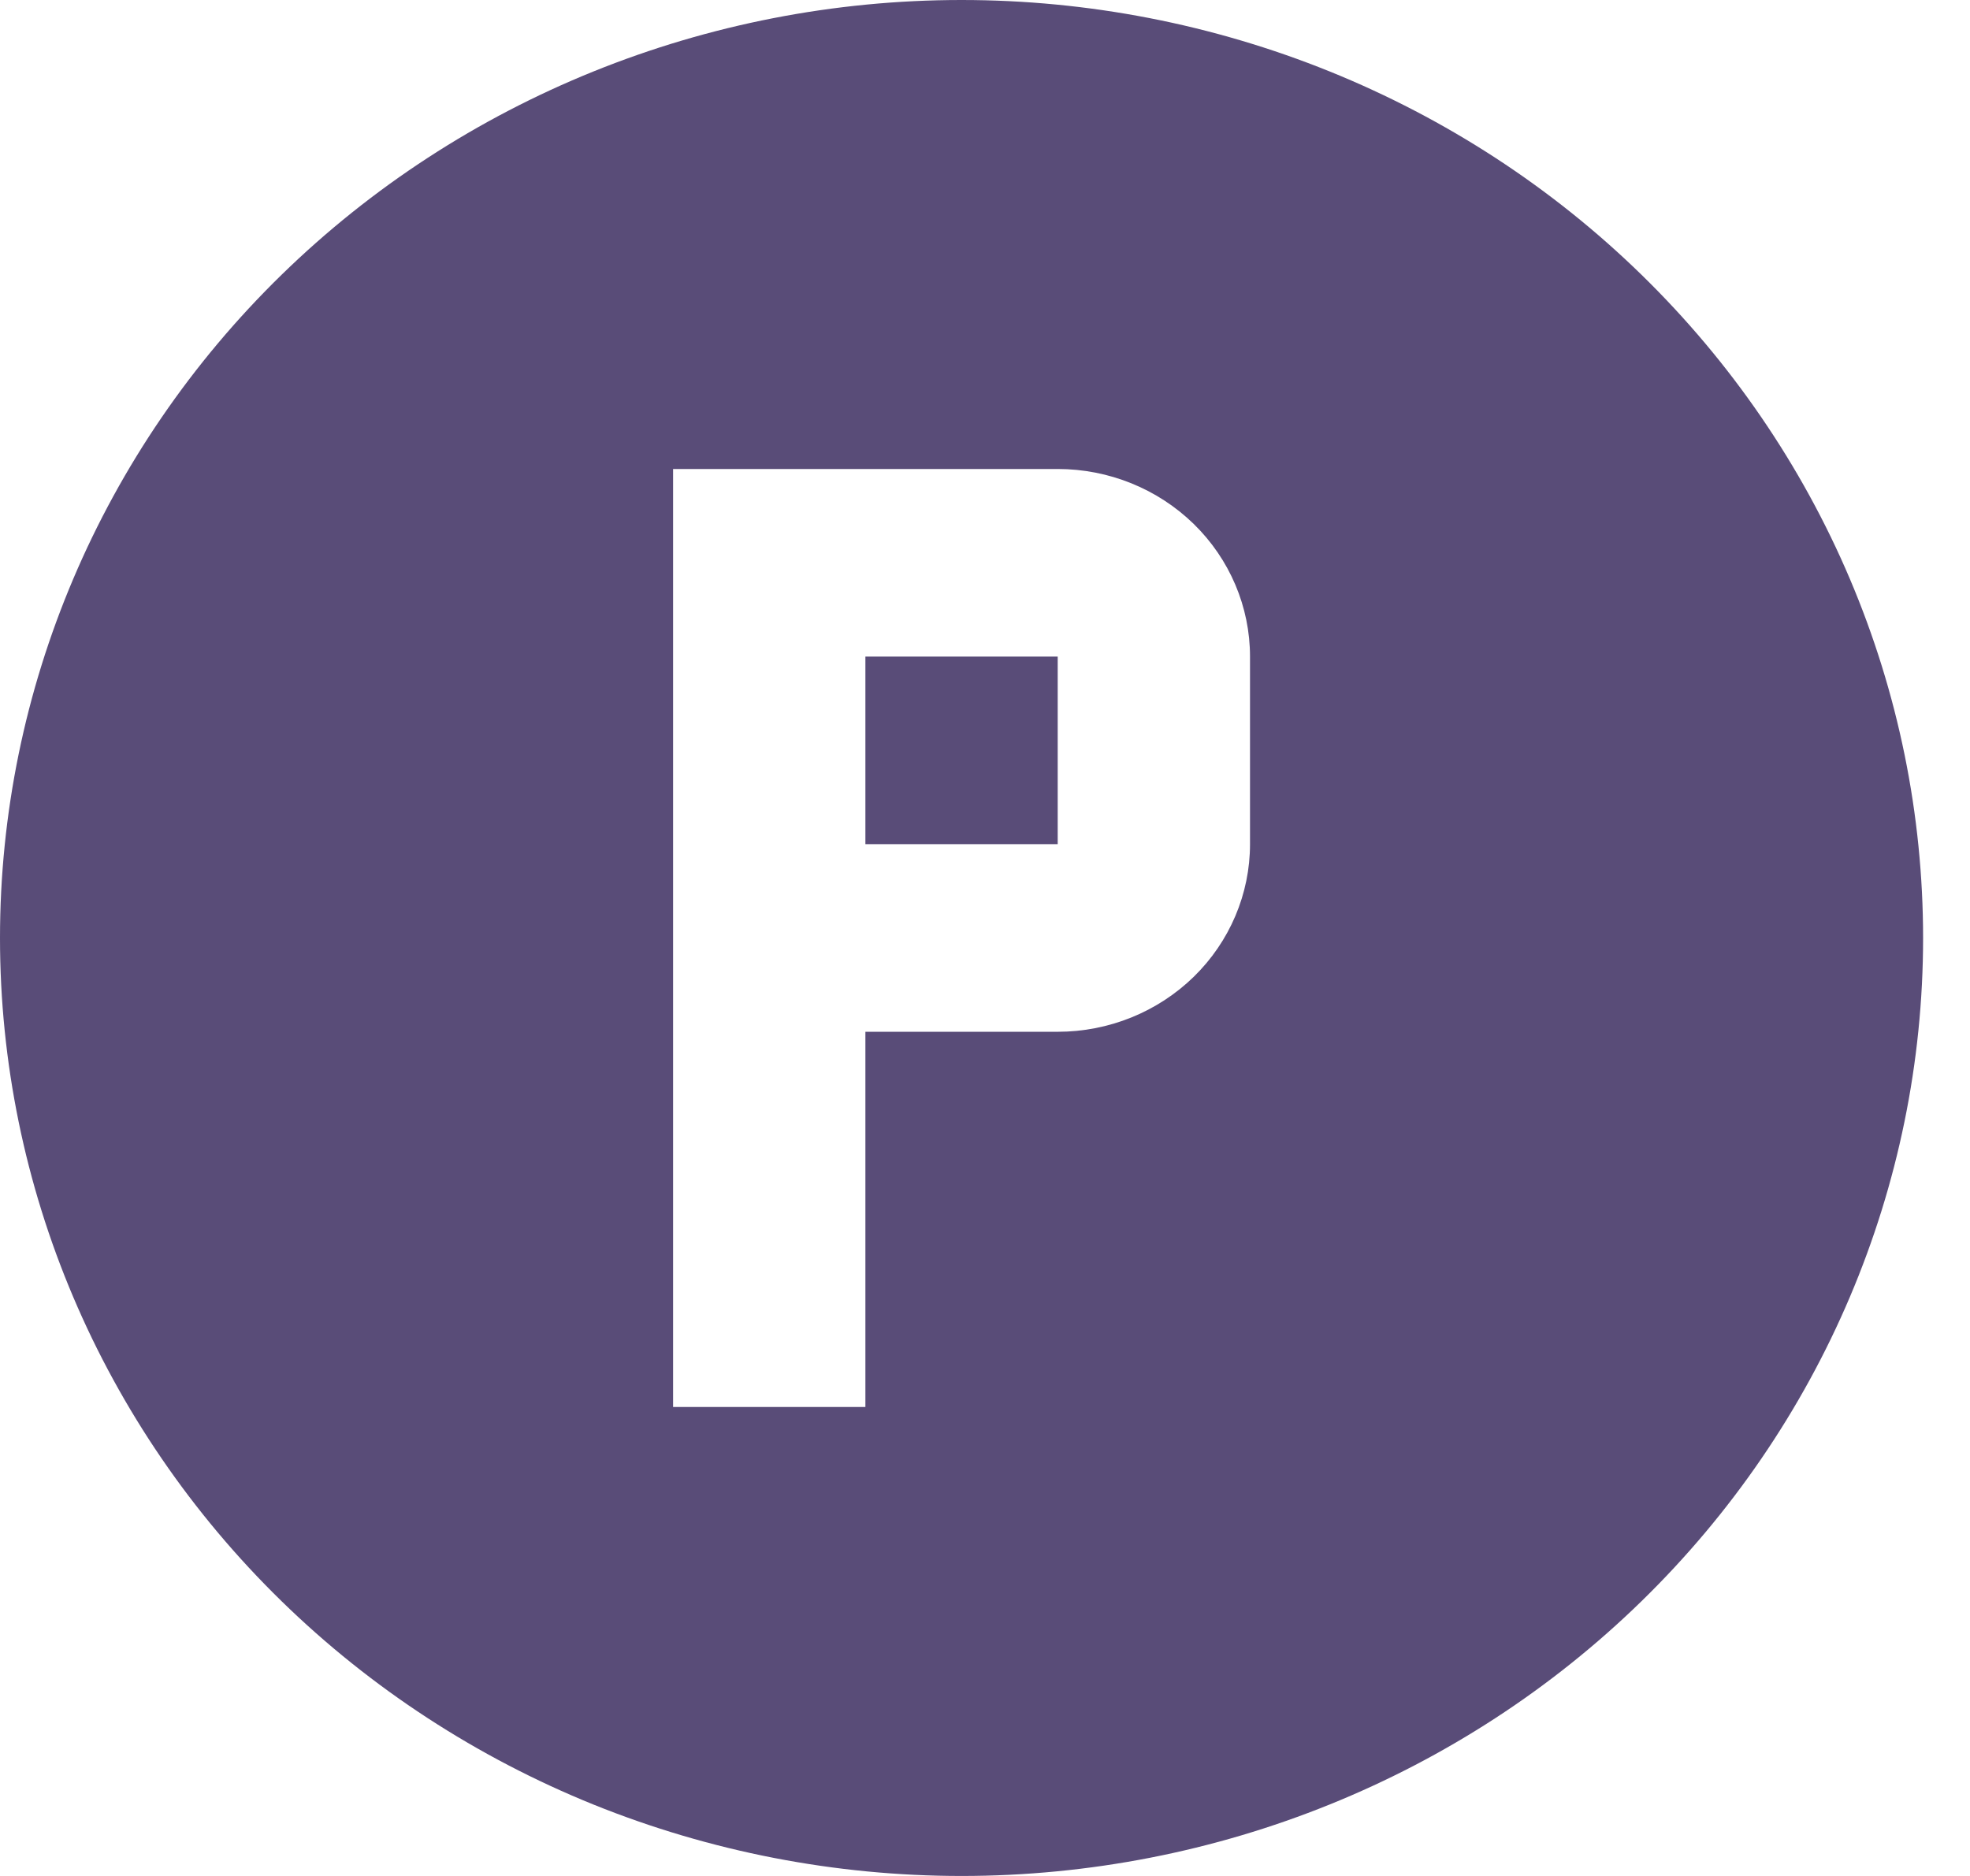<svg width="21" height="20" viewBox="0 0 21 20" fill="none" xmlns="http://www.w3.org/2000/svg">
    <path d="M7.175 5V15H9.225V11H11.275C11.819 11 12.34 10.789 12.725 10.414C13.109 10.039 13.325 9.53 13.325 9V7C13.325 6.47 13.109 5.961 12.725 5.586C12.34 5.211 11.819 5 11.275 5H7.175ZM9.225 7H11.275V9H9.225V7ZM10.25 0C11.596 0 12.929 0.259 14.172 0.761C15.416 1.264 16.546 2 17.498 2.929C18.45 3.858 19.205 4.96 19.72 6.173C20.235 7.386 20.5 8.687 20.5 10C20.5 12.652 19.42 15.196 17.498 17.071C15.576 18.946 12.969 20 10.25 20C8.904 20 7.571 19.741 6.327 19.239C5.084 18.736 3.954 18 3.002 17.071C1.08 15.196 0 12.652 0 10C0 7.348 1.08 4.804 3.002 2.929C4.924 1.054 7.532 0 10.25 0Z" fill="#594C78"/>
</svg>

